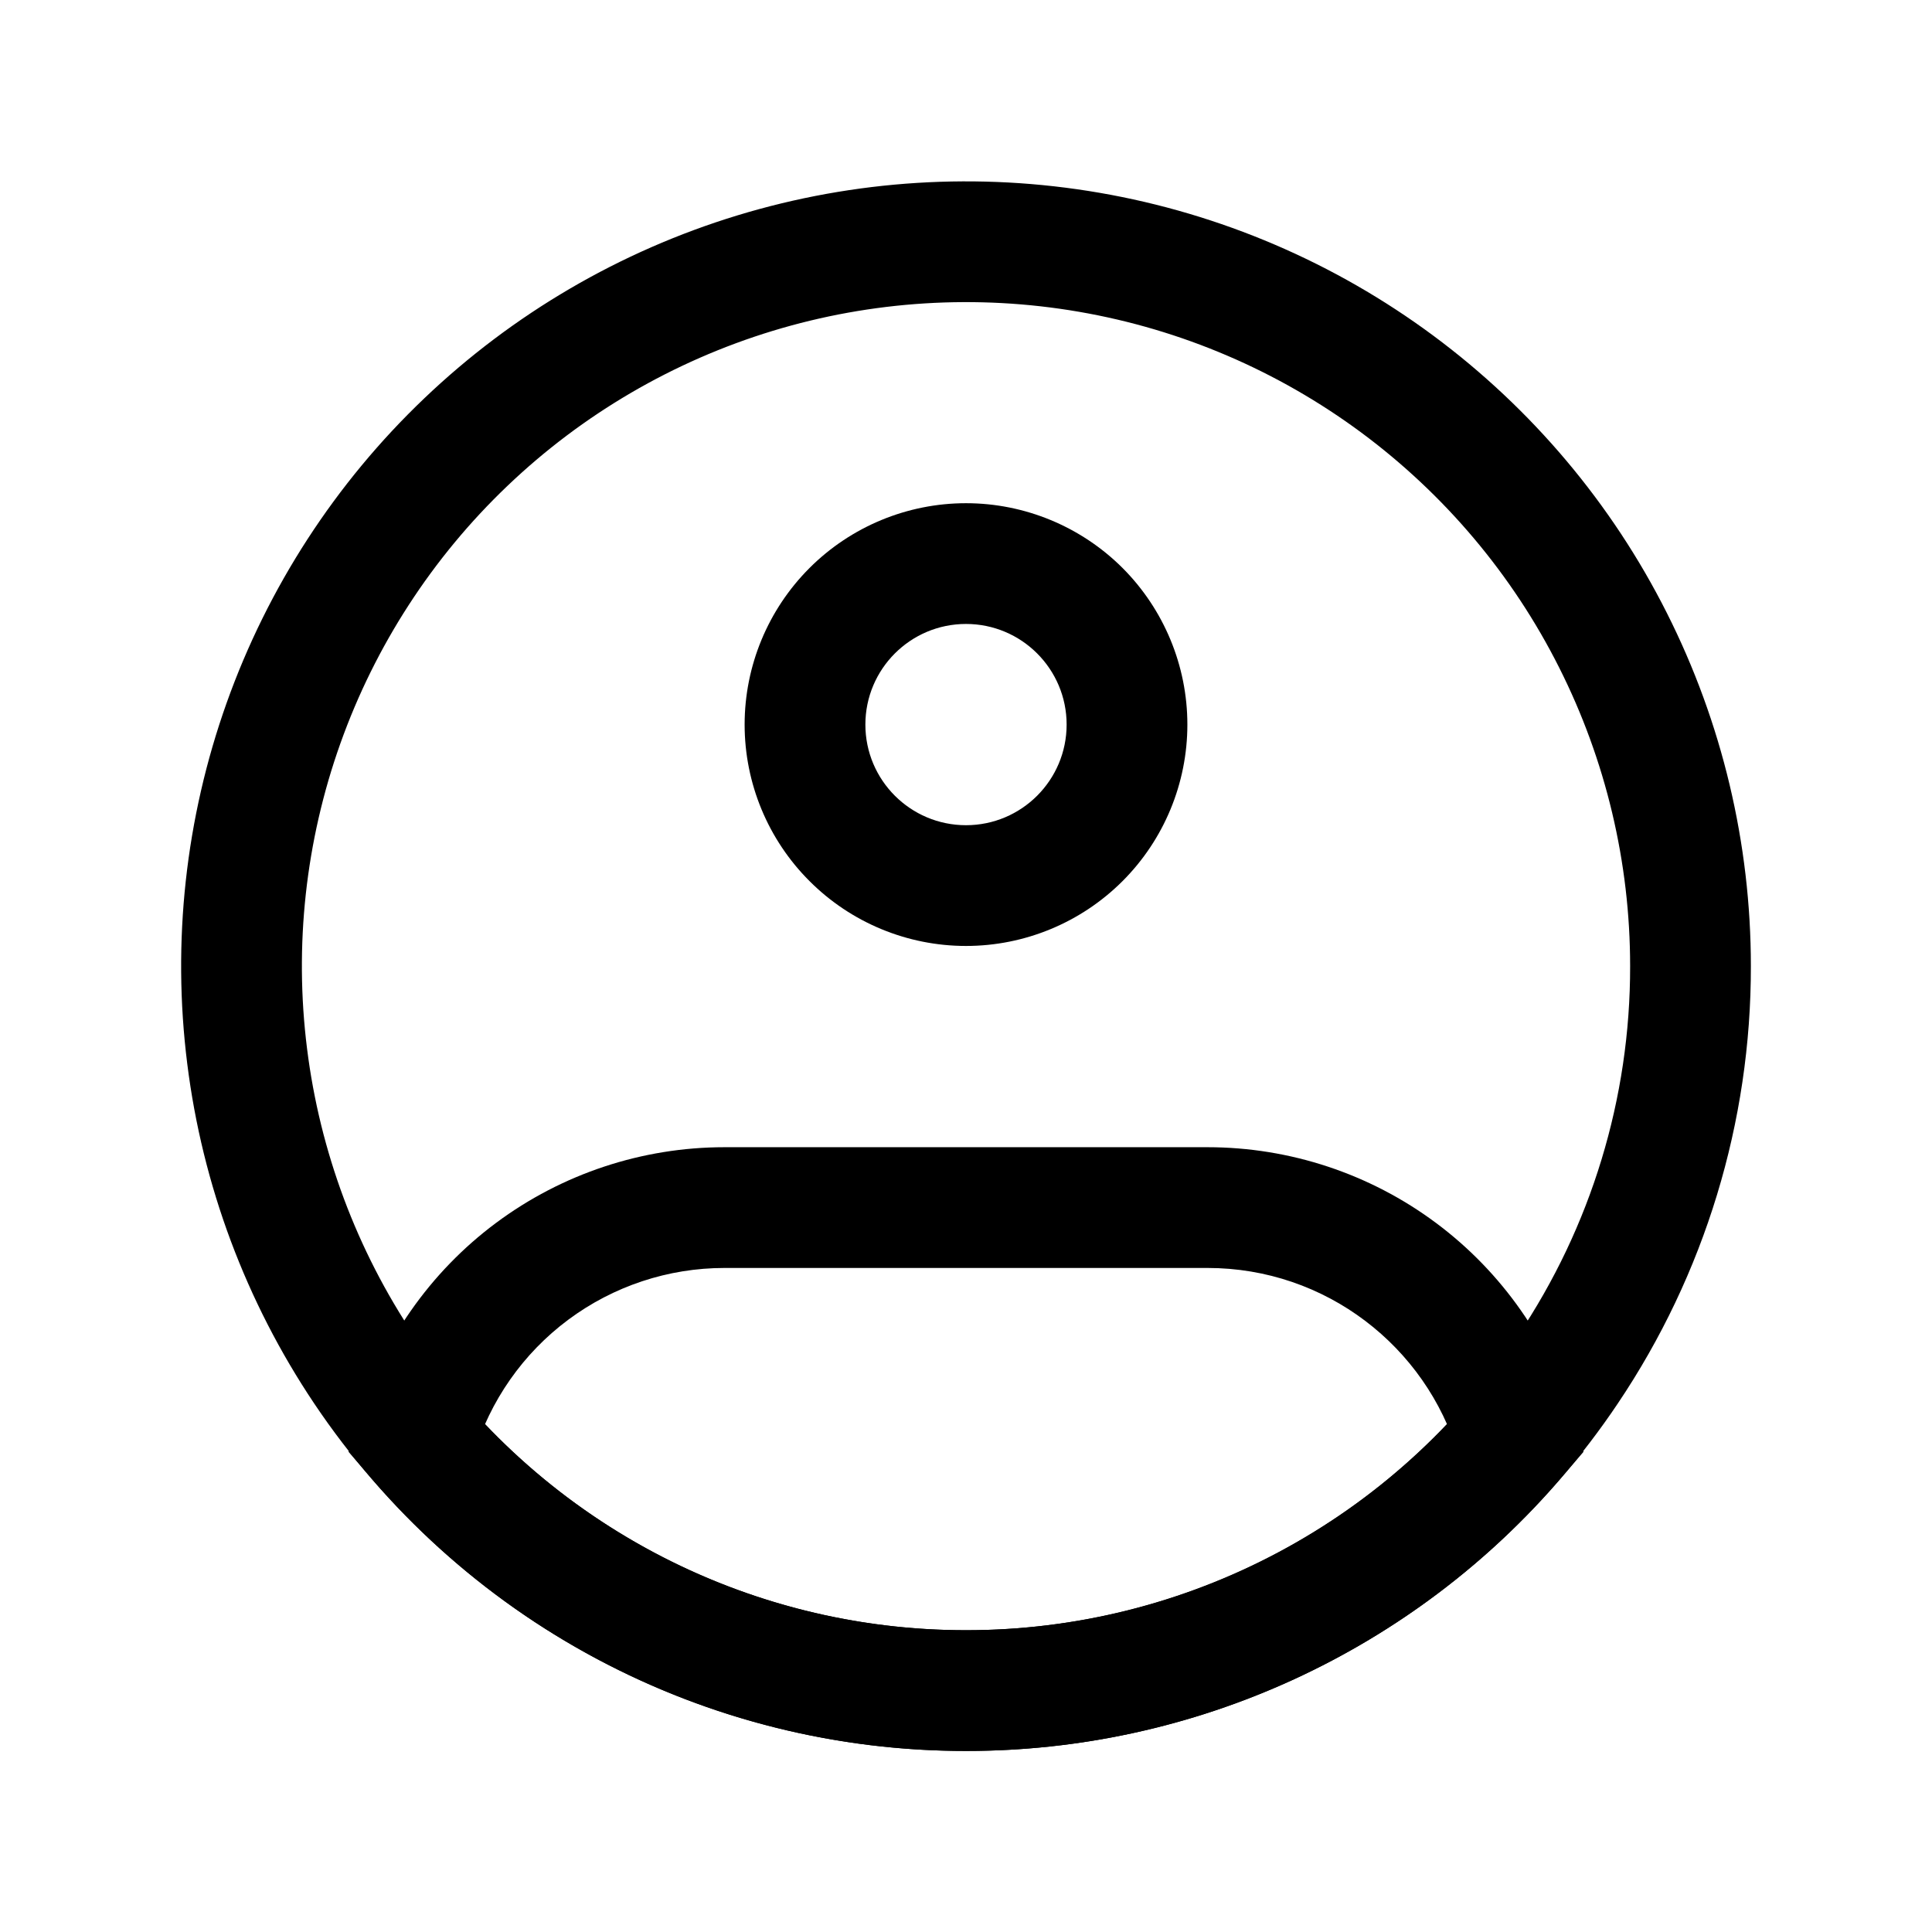 <svg width="24" height="24" viewBox="0 0 24 24" fill="none" xmlns="http://www.w3.org/2000/svg">
<path d="M21 12.001C21.003 13.788 20.471 15.535 19.474 17.017C18.651 18.244 17.539 19.249 16.235 19.944C14.932 20.639 13.477 21.002 12 21.001C10.523 21.002 9.068 20.639 7.765 19.944C6.461 19.249 5.349 18.244 4.526 17.017C3.743 15.849 3.244 14.514 3.07 13.119C2.895 11.724 3.05 10.308 3.522 8.983C3.994 7.659 4.769 6.463 5.786 5.493C6.803 4.522 8.034 3.803 9.379 3.393C10.723 2.984 12.146 2.895 13.531 3.134C14.917 3.373 16.227 3.934 17.357 4.771C18.486 5.608 19.405 6.697 20.037 7.953C20.67 9.209 21 10.595 21 12.001Z" stroke="black" stroke-width="1.5"/>
<path d="M13.25 9.001C13.25 9.691 12.69 10.251 12 10.251V11.751C12.729 11.751 13.429 11.461 13.945 10.945C14.46 10.43 14.75 9.73 14.75 9.001H13.25ZM12 10.251C11.31 10.251 10.75 9.691 10.75 9.001H9.25C9.25 9.73 9.54 10.43 10.056 10.945C10.571 11.461 11.271 11.751 12 11.751V10.251ZM10.75 9.001C10.75 8.311 11.31 7.751 12 7.751V6.251C11.271 6.251 10.571 6.541 10.056 7.056C9.54 7.572 9.25 8.272 9.25 9.001H10.75ZM12 7.751C12.69 7.751 13.25 8.311 13.25 9.001H14.75C14.75 8.272 14.46 7.572 13.945 7.056C13.429 6.541 12.729 6.251 12 6.251V7.751ZM5.166 17.857L4.447 17.643L4.33 18.035L4.597 18.345L5.166 17.857ZM18.834 17.857L19.404 18.346L19.67 18.036L19.553 17.643L18.834 17.857ZM9 15.751H15V14.251H9V15.751ZM9 14.251C7.977 14.251 6.982 14.581 6.161 15.192C5.341 15.803 4.74 16.663 4.447 17.643L5.885 18.071C6.086 17.401 6.497 16.813 7.058 16.395C7.619 15.977 8.3 15.751 9 15.751V14.251ZM12 20.251C10.809 20.252 9.633 19.995 8.551 19.498C7.47 19 6.509 18.274 5.735 17.369L4.597 18.345C5.512 19.414 6.647 20.273 7.925 20.861C9.203 21.449 10.593 21.752 12 21.751V20.251ZM15 15.751C16.47 15.751 17.715 16.729 18.115 18.071L19.553 17.643C19.26 16.663 18.659 15.803 17.839 15.192C17.019 14.581 16.023 14.251 15 14.251V15.751ZM18.265 17.369C17.491 18.274 16.531 19 15.449 19.498C14.367 19.995 13.191 20.252 12 20.251V21.751C13.407 21.752 14.797 21.449 16.075 20.861C17.353 20.273 18.49 19.415 19.404 18.346L18.265 17.369Z" fill="black"/>
</svg>
